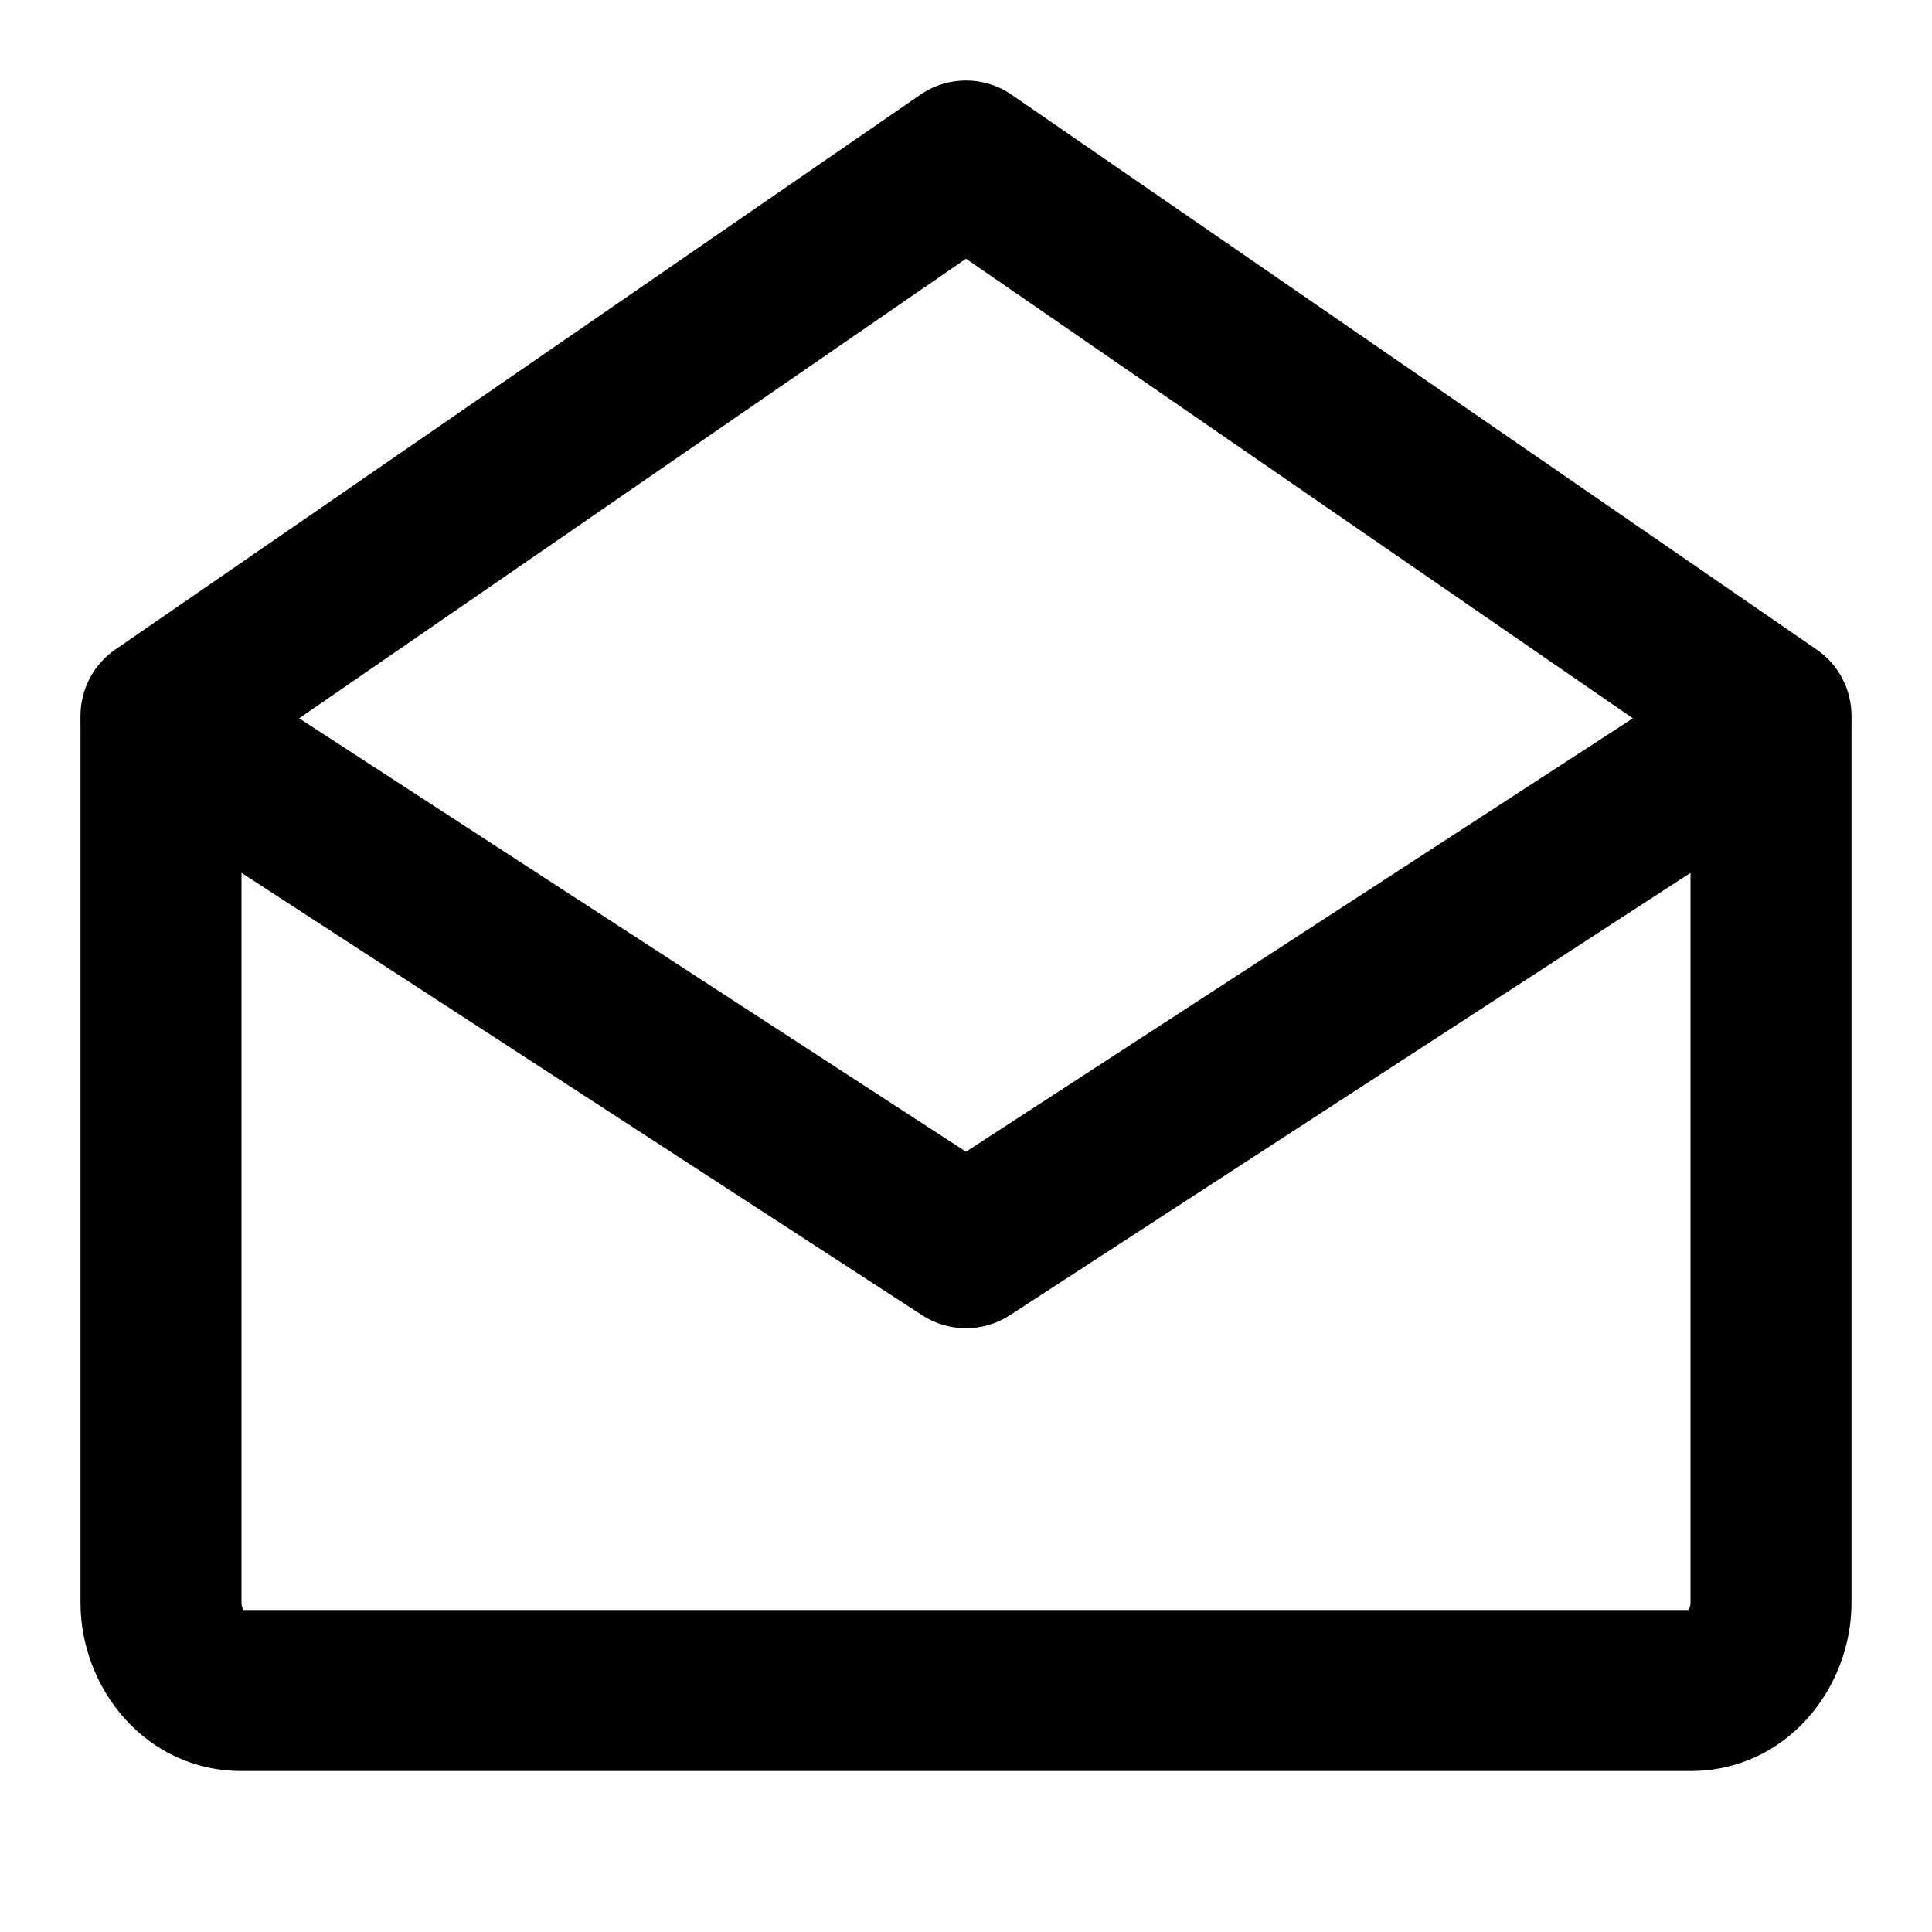 <svg viewBox="0 0 24 24" xmlns="http://www.w3.org/2000/svg">
<path fill-rule="evenodd" clip-rule="evenodd" d="M1.523 8.121C1.845 7.946 2.237 7.962 2.545 8.162L12 14.307L21.455 8.162C21.762 7.962 22.155 7.946 22.477 8.121C22.799 8.296 23 8.633 23 9V19.909C23 20.98 22.185 22 21 22H3C1.815 22 1 20.98 1 19.909V9C1 8.633 1.201 8.296 1.523 8.121ZM3 10.843V19.909C3 19.956 3.015 19.986 3.026 20H20.974C20.985 19.986 21 19.956 21 19.909V10.843L12.545 16.338C12.214 16.554 11.786 16.554 11.455 16.338L3 10.843Z" />
<path fill-rule="evenodd" clip-rule="evenodd" d="M11.432 1.177C11.774 0.941 12.226 0.941 12.567 1.177L22.567 8.069C23.022 8.382 23.137 9.005 22.823 9.459C22.51 9.914 21.887 10.029 21.433 9.715L12 3.214L2.567 9.715C2.113 10.029 1.49 9.914 1.177 9.459C0.863 9.005 0.978 8.382 1.432 8.069L11.432 1.177Z" />
</svg>
